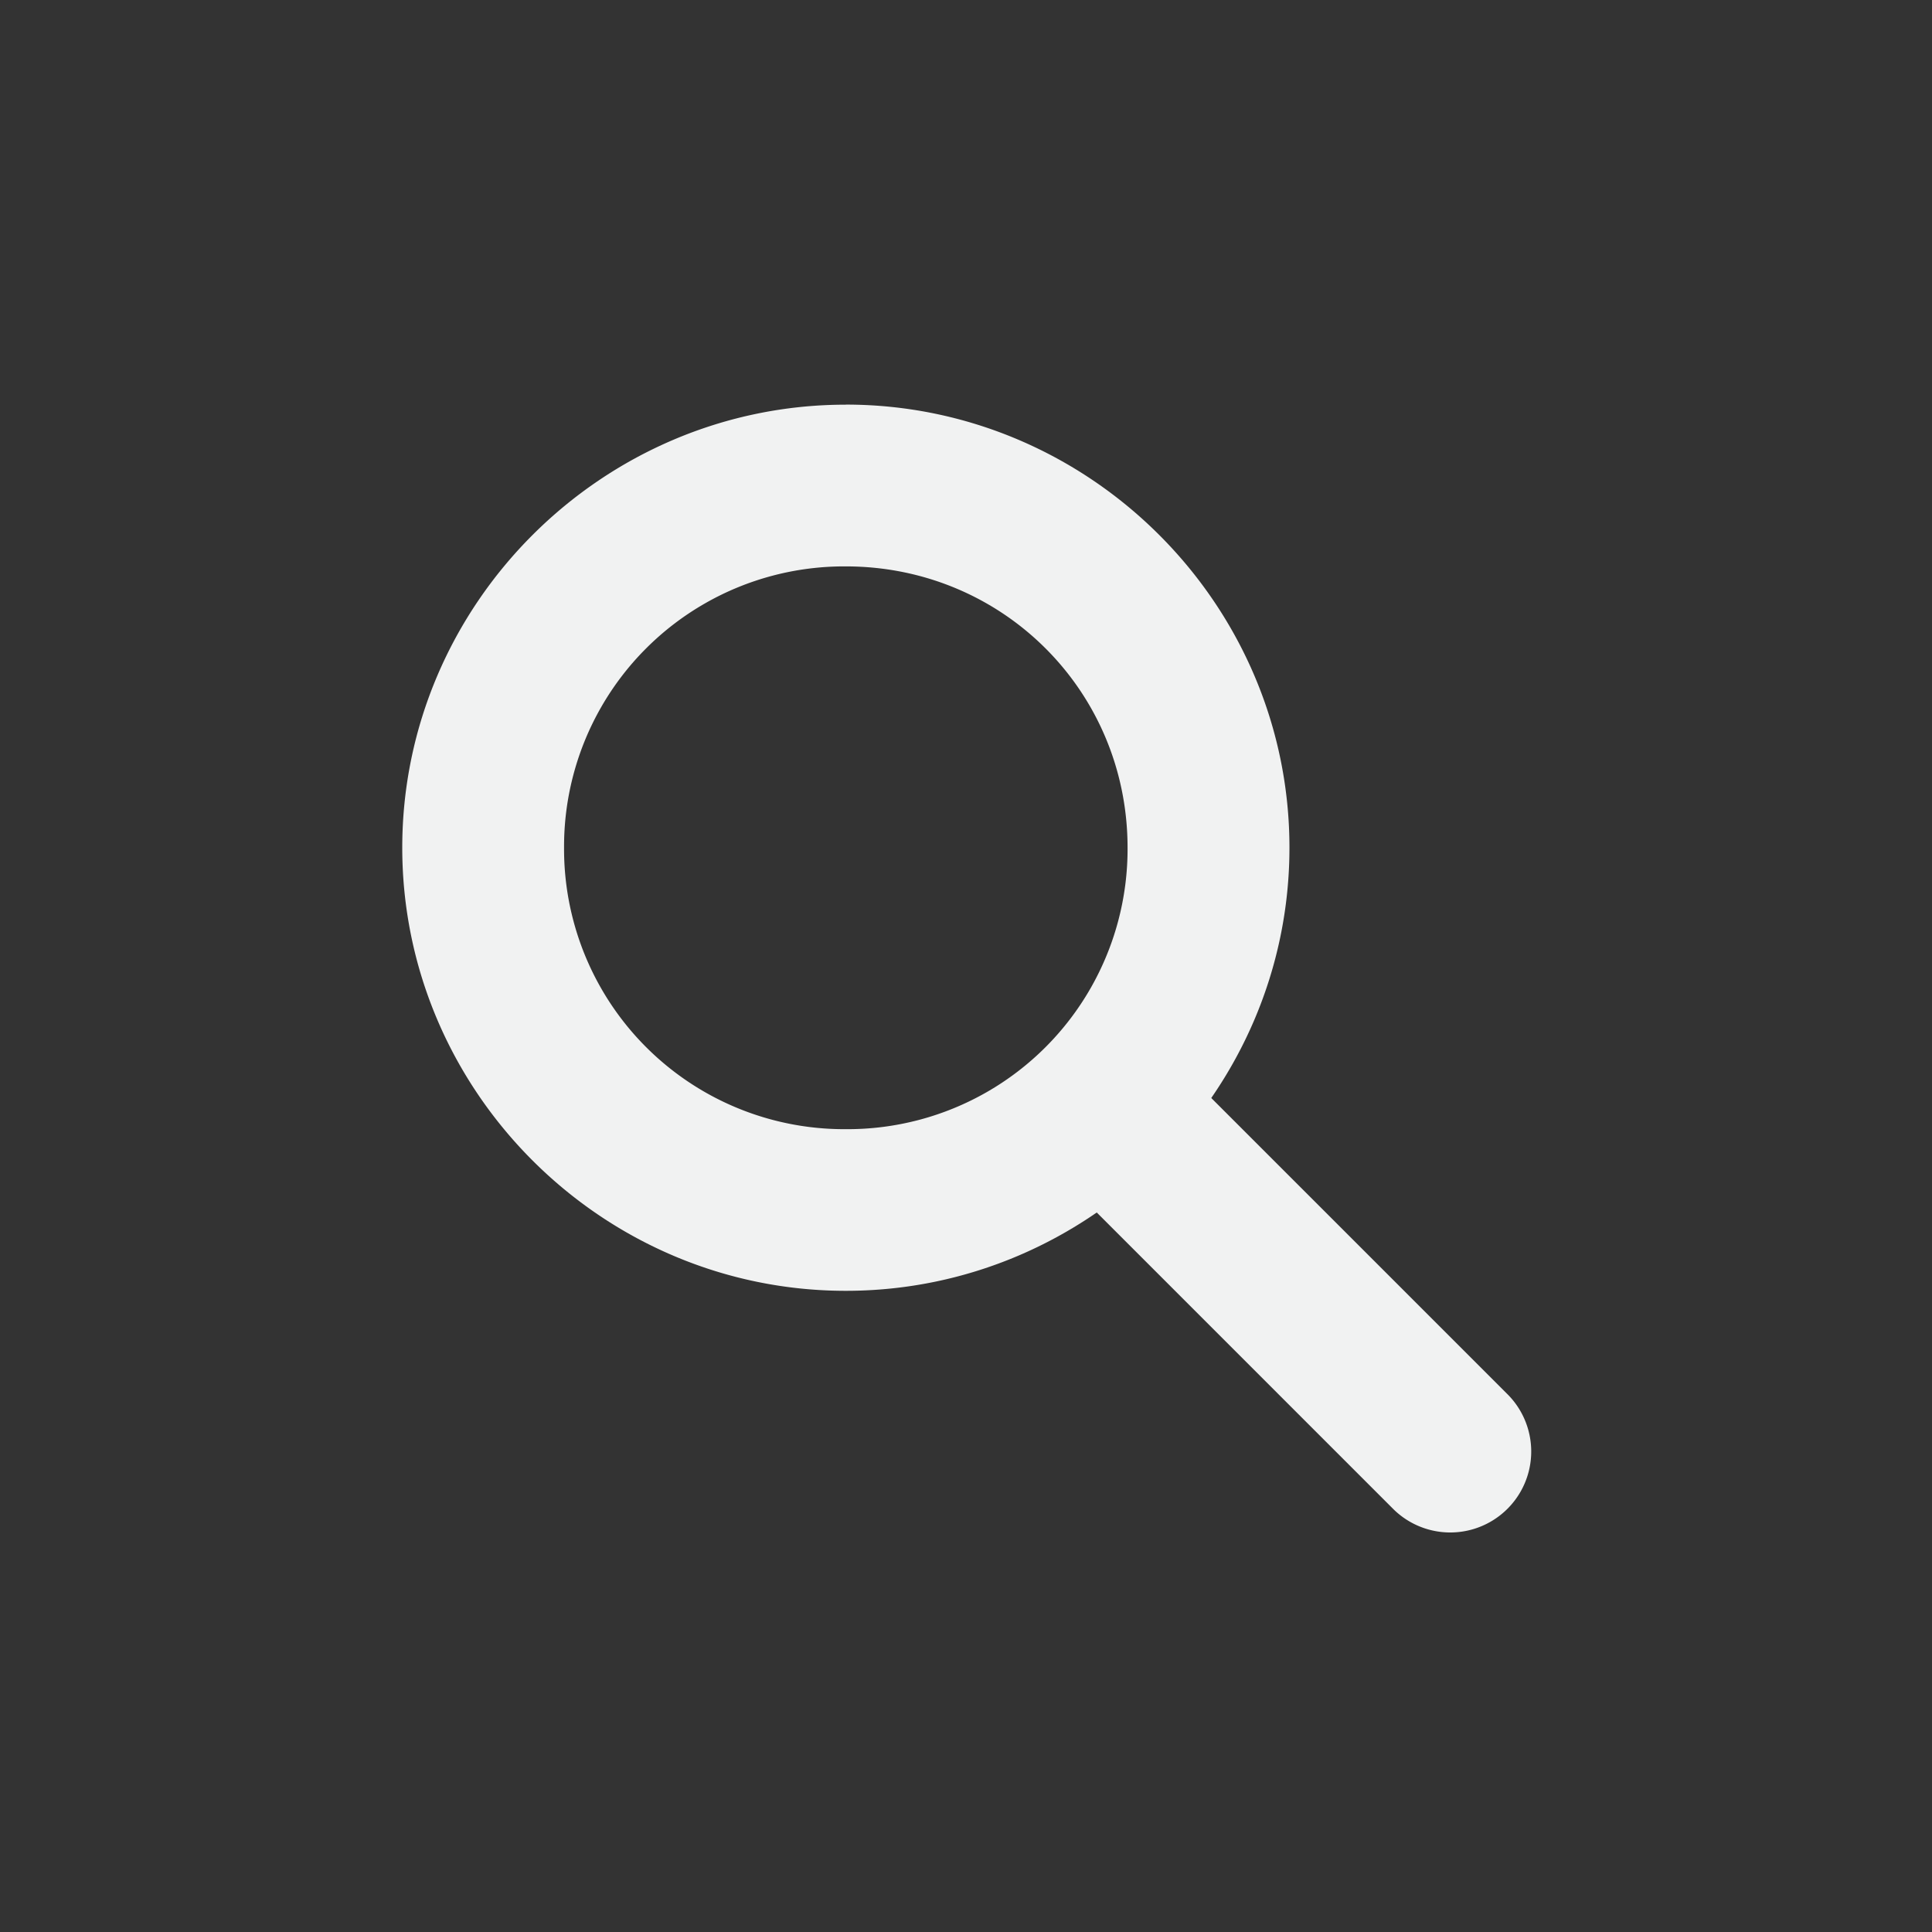 <!--Part of Monotone: https://github.com/sixsixfive/Monotone, released under cc-by-sa_v4-->
<svg xmlns="http://www.w3.org/2000/svg" viewBox="-4 -4 24 24">
    <rect x="-4" y="-4" width="24" height="24" fill="#333333" stroke="none"/>
    <g color="#000" font-weight="400" font-family="Sans" fill="#f1f2f2">
        <path style="line-height:normal;-inkscape-font-specification:Sans;text-indent:0;text-align:start;text-decoration-line:none;text-transform:none;marker:none" d="M6.507 1.027C3.48 1.027.997 3.506.997 6.53c0 3.026 2.482 5.505 5.51 5.505 3.03 0 5.511-2.48 5.511-5.505s-2.482-5.504-5.51-5.504zm0 2.009c1.948 0 3.5 1.55 3.5 3.495a3.479 3.479 0 0 1-3.5 3.496 3.48 3.48 0 0 1-3.5-3.496 3.479 3.479 0 0 1 3.5-3.495z" overflow="visible"/>
        <path style="line-height:normal;-inkscape-font-specification:Sans;text-indent:0;text-align:start;text-decoration-line:none;text-transform:none;marker:none" d="M9.812 9.031a1 1 0 0 0-.5 1.719l4 4a1.005 1.005 0 1 0 1.407-1.438l-4-4a1 1 0 0 0-.907-.28z" overflow="visible"/>
    </g>
</svg>
